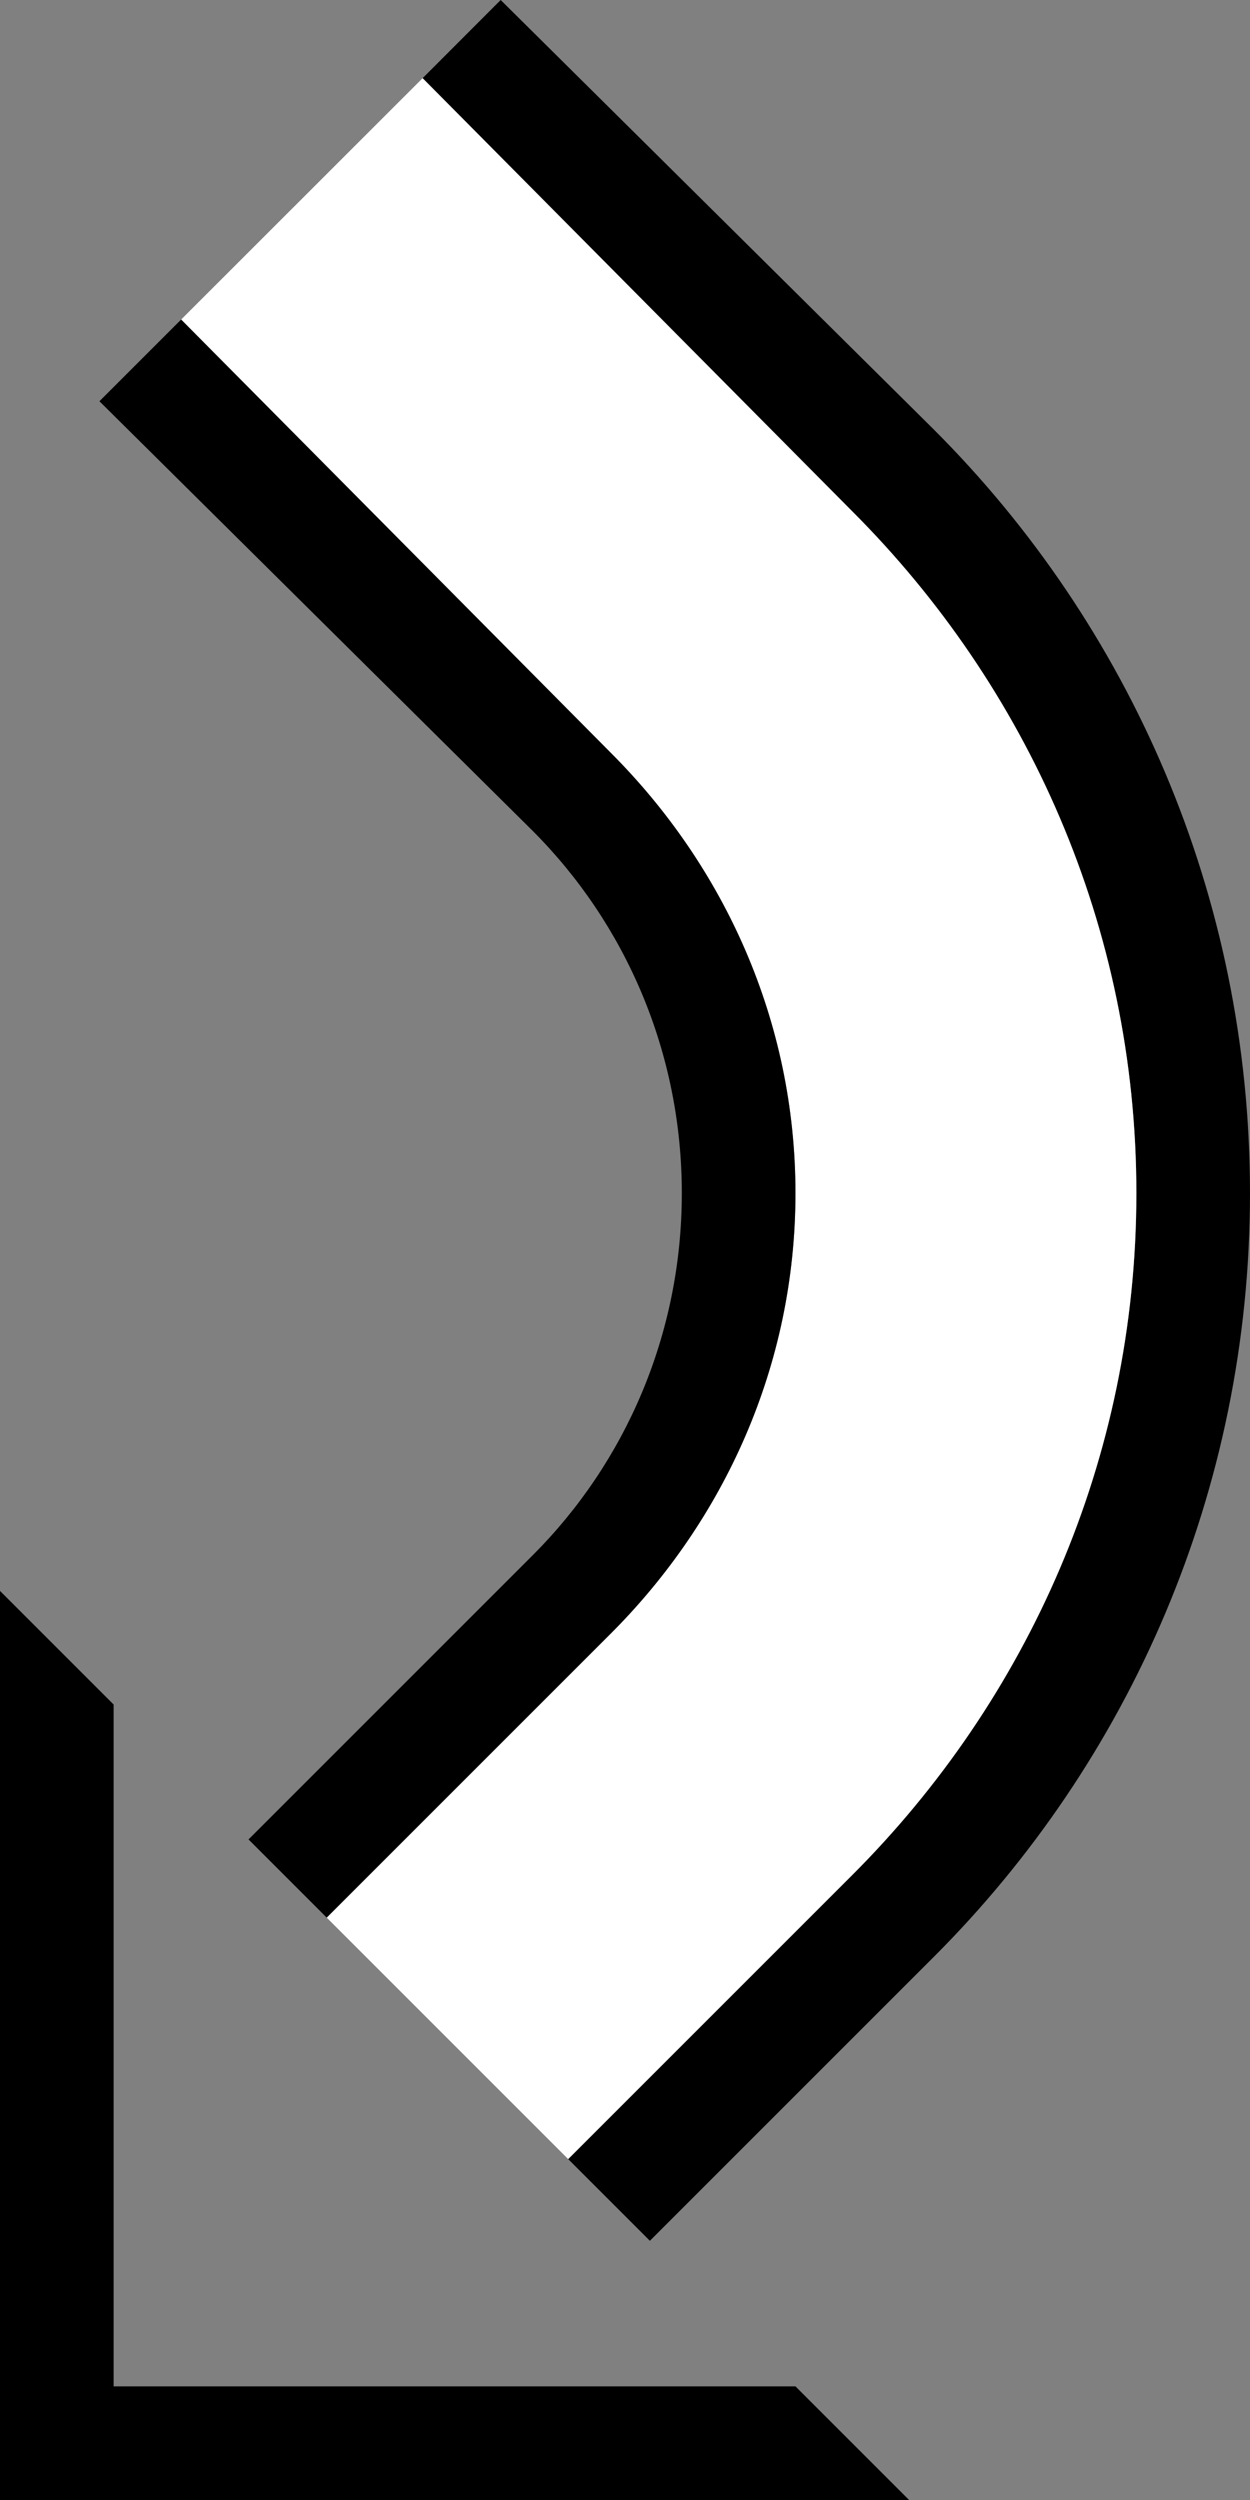 <?xml version="1.0" encoding="UTF-8" standalone="no"?>
<svg
   xmlns:dc="http://purl.org/dc/elements/1.1/"
   xmlns:cc="http://creativecommons.org/ns#"
   xmlns:rdf="http://www.w3.org/1999/02/22-rdf-syntax-ns#"
   xmlns:svg="http://www.w3.org/2000/svg"
   xmlns="http://www.w3.org/2000/svg"
   xmlns:sodipodi="http://sodipodi.sourceforge.net/DTD/sodipodi-0.dtd"
   xmlns:inkscape="http://www.inkscape.org/namespaces/inkscape"
   version="1.0"
   width="11"
   height="22"
   id="svg2"
   inkscape:version="0.47 r22583"
   sodipodi:docname="02-06-008-01-06-03.svg">
  <rect width="100%" height="100%" fill="#808080" stroke="none"/>
  <defs
     id="defs16">
    <inkscape:perspective
       sodipodi:type="inkscape:persp3d"
       inkscape:vp_x="0 : 23 : 1"
       inkscape:vp_y="0 : 1000 : 0"
       inkscape:vp_z="36 : 23 : 1"
       inkscape:persp3d-origin="18 : 15.333333 : 1"
       id="perspective18" />
  </defs>
  <sodipodi:namedview
     pagecolor="#ffffff"
     bordercolor="#666666"
     borderopacity="1"
     objecttolerance="10"
     gridtolerance="10"
     guidetolerance="10"
     inkscape:pageopacity="0"
     inkscape:pageshadow="2"
     inkscape:window-width="964"
     inkscape:window-height="721"
     id="namedview14"
     showgrid="true"
     inkscape:zoom="16.300086"
     inkscape:cx="5.5"
     inkscape:cy="11"
     inkscape:window-x="365"
     inkscape:window-y="0"
     inkscape:window-maximized="0"
     inkscape:current-layer="svg2"
     showborder="true">
    <inkscape:grid
       type="xygrid"
       id="grid2824"
       empspacing="5"
       visible="true"
       enabled="true"
       snapvisiblegridlinesonly="true" />
  </sodipodi:namedview>
  <path
     style="fill:#000000;fill-opacity:1;stroke:none"
     d="m 8,22 -8,0 0,-8 1,1 0,6 6,0 1,1 z"
     id="path2964" />
  <path
     style="fill:#000000;fill-opacity:1;stroke:none"
     d="m 11,10.5 c 0,2.623 -1.062,5 -2.781,6.719 l -2.5,2.5 L 5,19 7.5,16.5 C 9.038,14.962 10,12.847 10,10.5 10,8.153 9.038,6.038 7.5,4.5 L 3.719,0.688 4.406,0 8.219,3.781 C 9.938,5.5 11,7.877 11,10.5 z"
     id="path2817" />
  <path
     style="fill:#ffffff;fill-opacity:1;stroke:none"
     d="m 10,10.5 c 0,2.347 -0.962,4.462 -2.5,6 L 5,19 2.875,16.875 l 2.5,-2.5 C 6.37,13.38 7,12.019 7,10.5 7,8.981 6.37,7.62 5.375,6.625 L 1.594,2.812 3.719,0.688 7.5,4.5 c 1.538,1.538 2.5,3.653 2.5,6 z"
     id="path2819" />
  <path
     style="fill:#000000;fill-opacity:1;stroke:none"
     d="m 7,10.5 c 0,1.519 -0.63,2.88 -1.625,3.875 l -2.5,2.5 -0.688,-0.688 2.5,-2.5 C 5.502,12.873 6,11.743 6,10.5 6,9.257 5.502,8.127 4.688,7.312 L 0.875,3.531 1.594,2.812 5.375,6.625 C 6.37,7.62 7,8.981 7,10.5 z"
     id="path2824" />
</svg>
